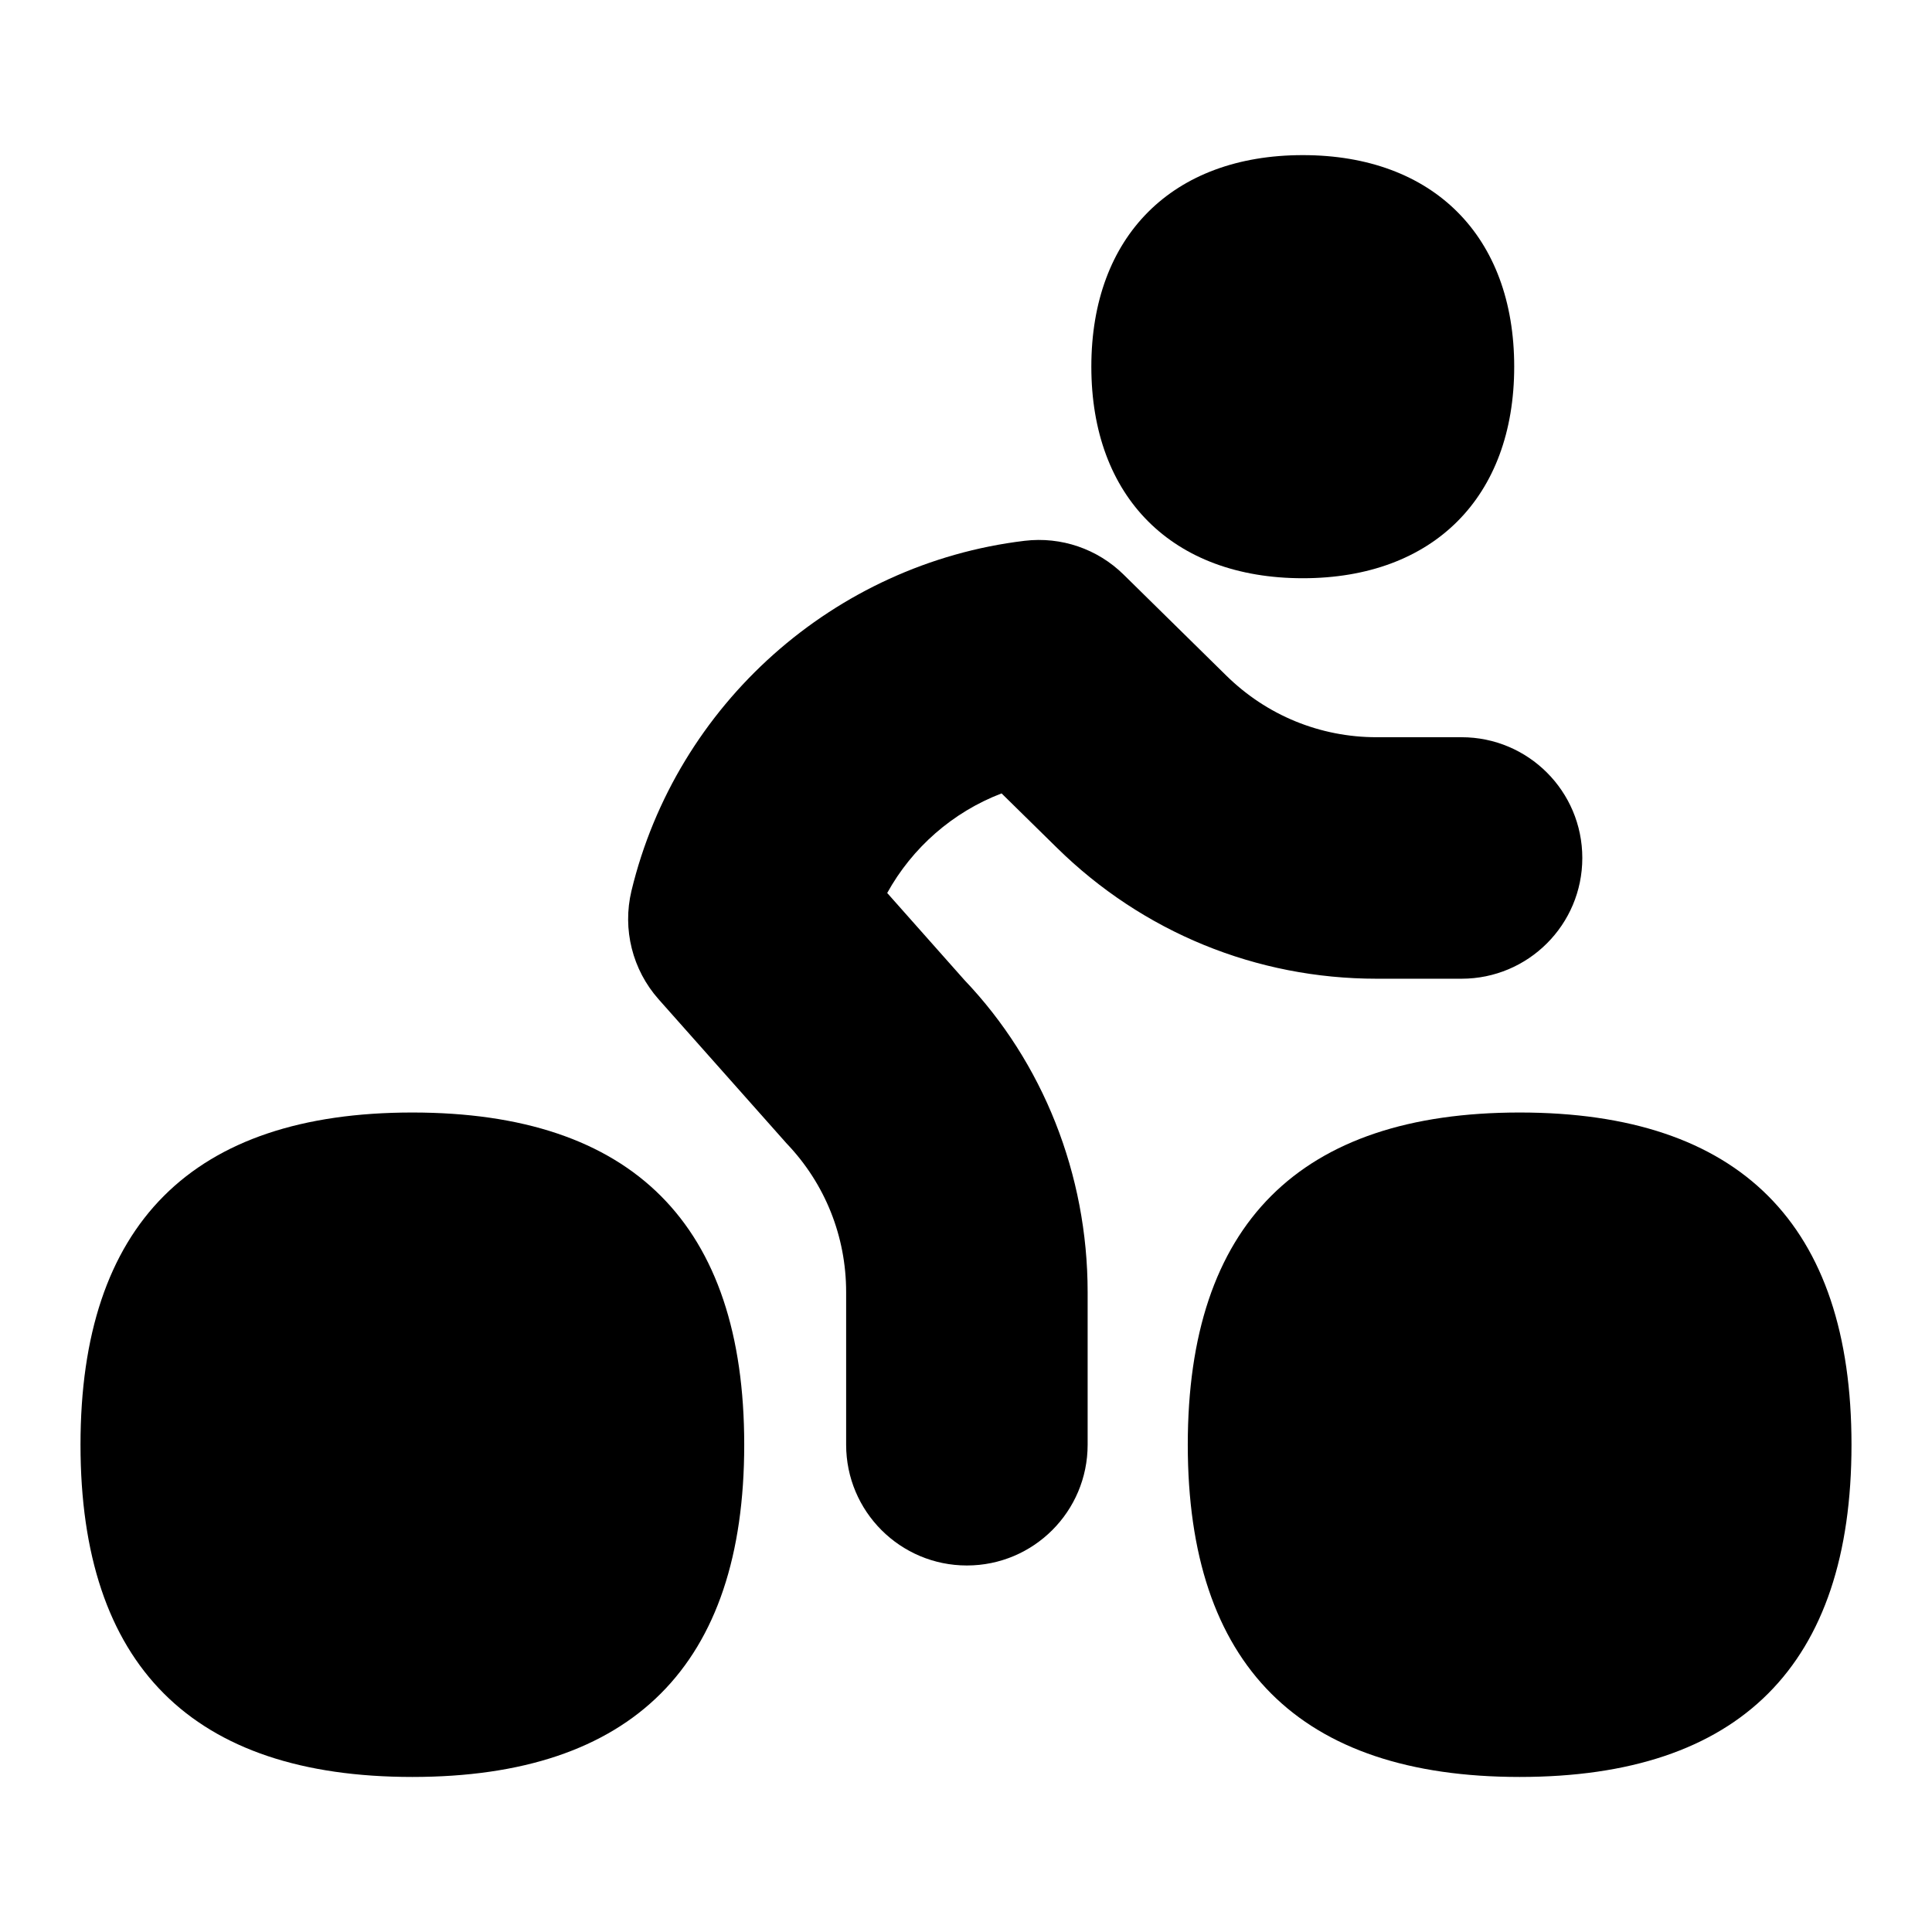<?xml version="1.0" encoding="UTF-8"?>
<svg xmlns="http://www.w3.org/2000/svg" id="Layer_1" data-name="Layer 1" viewBox="0 0 24 24">
  <path d="M5.122,13.82c-2.735,0-4.122,1.389-4.122,4.127s1.387,4.127,4.122,4.127,4.123-1.389,4.123-4.127-1.387-4.127-4.123-4.127Z"/>
  <path d="M18.878,13.82c-2.736,0-4.123,1.389-4.123,4.127s1.387,4.127,4.123,4.127,4.122-1.389,4.122-4.127-1.387-4.127-4.122-4.127Z"/>
  <path d="M16.184,7.183c1.62,0,2.626-1.007,2.626-2.628s-1.006-2.628-2.626-2.628-2.627,1.007-2.627,2.628,1.007,2.628,2.627,2.628Z"/>
  <path d="M11.02,11.095c.312-.566,.817-1.008,1.422-1.239l.687,.675c1.066,1.049,2.477,1.627,3.972,1.627h1.055c.828,0,1.5-.671,1.5-1.5s-.672-1.5-1.5-1.5h-1.055c-.703,0-1.366-.272-1.868-.766l-1.275-1.254c-.325-.32-.776-.474-1.23-.42-2.364,.284-4.326,2.032-4.884,4.349-.114,.477,.012,.979,.337,1.346l1.592,1.793c.477,.499,.738,1.154,.738,1.845v1.896c0,.829,.672,1.5,1.5,1.5s1.5-.671,1.5-1.5v-1.896c0-1.465-.557-2.856-1.53-3.876l-.959-1.081Z"/>
</svg>
